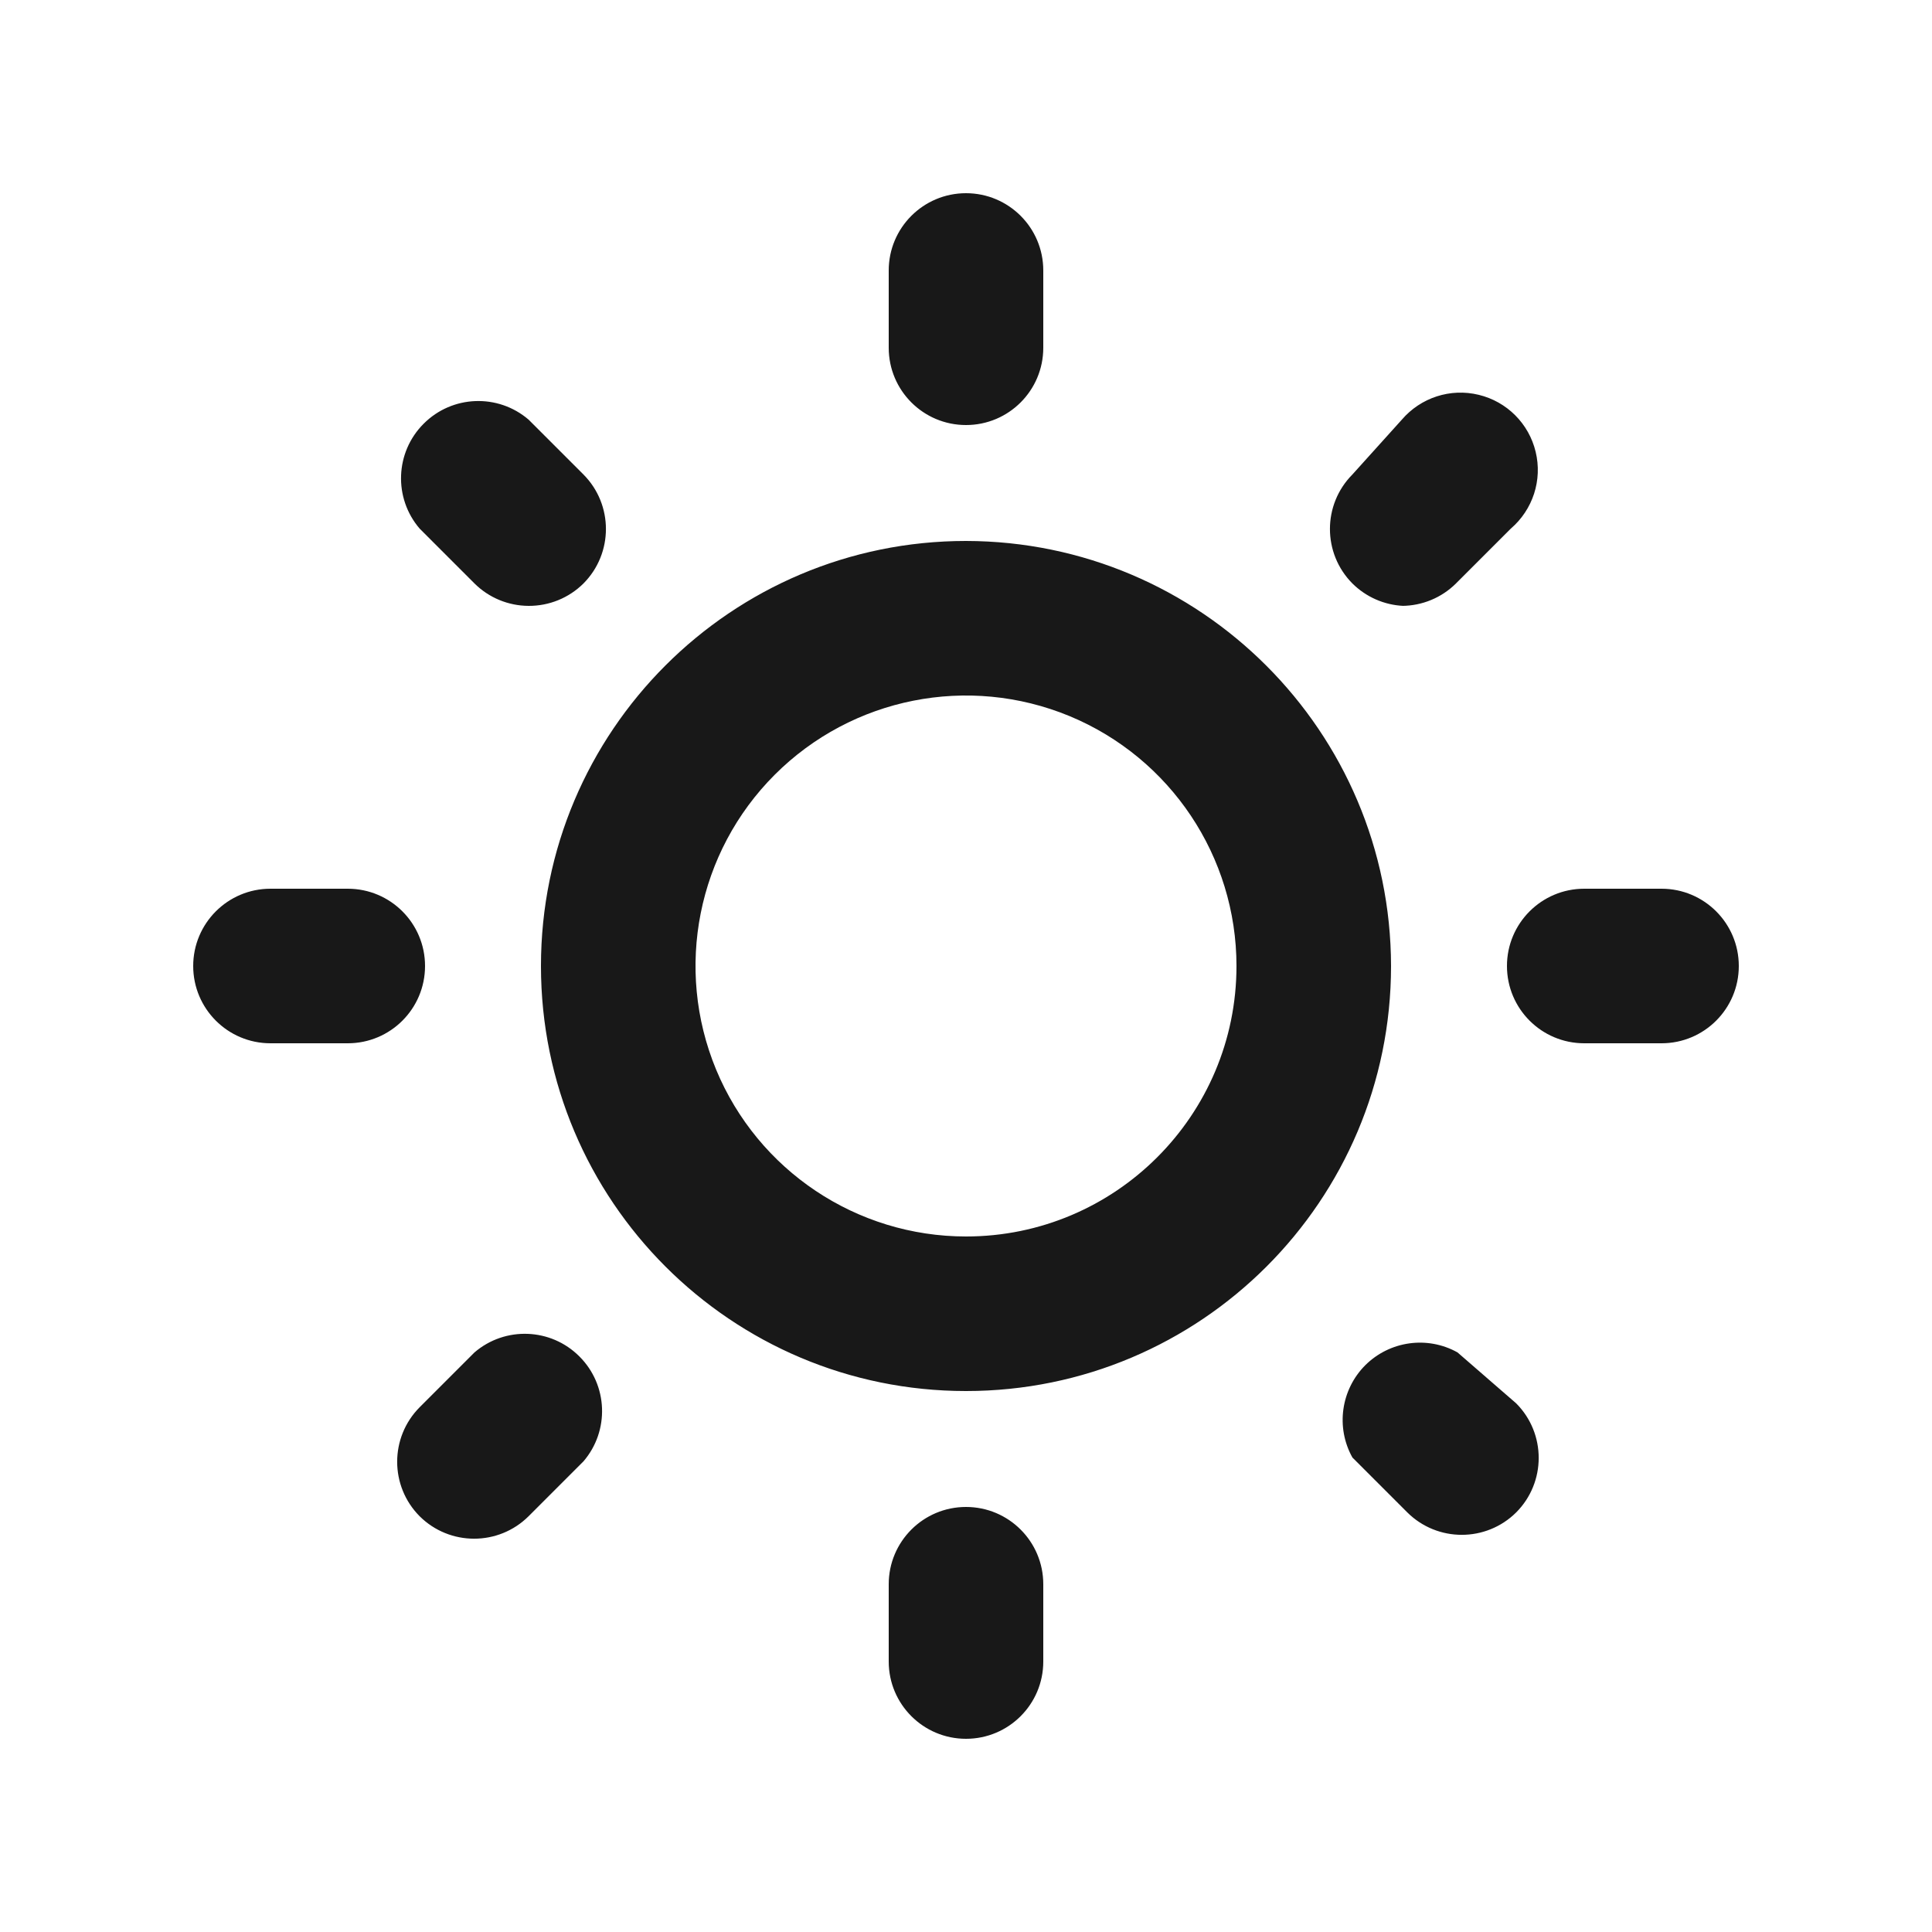<?xml version="1.0" encoding="UTF-8"?>
<svg width="20px" height="20px" viewBox="0 0 20 20" version="1.1" xmlns="http://www.w3.org/2000/svg" xmlns:xlink="http://www.w3.org/1999/xlink">
    <!-- Generator: Sketch 62 (91390) - https://sketch.com -->
    <title>icons/light-mode</title>
    <desc>Created with Sketch.</desc>
    <g id="icons/light-mode" stroke="none" stroke-width="1" fill="none" fill-rule="evenodd">
        <g id="light-mode">
            <rect id="Rectangle" x="0" y="0" width="20" height="20"></rect>
            <g id="sun" transform="translate(2, 2)" fill="#181818">
                <path d="M2.912,12 L2.344,12.568 C2.034,12.88 2.034,13.384 2.344,13.696 C2.656,14.006 3.16,14.006 3.472,13.696 L4.04,13.128 C4.312,12.811 4.294,12.337 3.998,12.042 C3.703,11.746 3.229,11.728 2.912,12 L2.912,12 Z M2.4,8 C2.4,7.558 2.042,7.2 1.6,7.2 L0.8,7.2 C0.358,7.2 0,7.558 0,8 C0,8.442 0.358,8.8 0.8,8.8 L1.6,8.8 C2.042,8.8 2.4,8.442 2.4,8 Z M8,2.4 C8.442,2.4 8.8,2.042 8.8,1.6 L8.8,0.8 C8.8,0.358 8.442,0 8,0 C7.558,0 7.2,0.358 7.2,0.8 L7.2,1.6 C7.2,2.042 7.558,2.4 8,2.4 Z M2.912,4.04 C3.061,4.188 3.262,4.271 3.472,4.272 C3.685,4.273 3.889,4.19 4.04,4.04 C4.35,3.728 4.35,3.224 4.04,2.912 L3.472,2.344 C3.155,2.072 2.681,2.09 2.386,2.386 C2.09,2.681 2.072,3.155 2.344,3.472 L2.912,4.04 Z M12.512,4.272 C12.722,4.271 12.923,4.188 13.072,4.04 L13.64,3.472 C13.868,3.276 13.968,2.97 13.897,2.677 C13.827,2.385 13.599,2.157 13.307,2.087 C13.014,2.016 12.708,2.116 12.512,2.344 L12,2.912 C11.69,3.224 11.69,3.728 12,4.04 C12.141,4.18 12.329,4.263 12.528,4.272 L12.512,4.272 Z M15.2,7.2 L14.4,7.2 C13.958,7.2 13.6,7.558 13.6,8 C13.6,8.442 13.958,8.8 14.4,8.8 L15.2,8.8 C15.642,8.8 16,8.442 16,8 C16,7.558 15.642,7.2 15.2,7.2 Z M8,13.6 C7.558,13.6 7.2,13.958 7.2,14.4 L7.2,15.2 C7.2,15.642 7.558,16 8,16 C8.442,16 8.8,15.642 8.8,15.2 L8.8,14.4 C8.8,13.958 8.442,13.6 8,13.6 Z M13.088,12 C12.776,11.826 12.386,11.881 12.133,12.133 C11.881,12.386 11.826,12.776 12,13.088 L12.568,13.656 C12.88,13.966 13.384,13.966 13.696,13.656 C14.006,13.344 14.006,12.84 13.696,12.528 L13.088,12 Z M8,3.6 C5.57,3.6 3.6,5.57 3.6,8 C3.6,10.43 5.57,12.4 8,12.4 C10.43,12.4 12.4,10.43 12.4,8 C12.396,5.572 10.428,3.604 8,3.6 Z M8,10.8 C6.868,10.8 5.847,10.118 5.413,9.072 C4.98,8.025 5.219,6.821 6.02,6.02 C6.821,5.219 8.025,4.98 9.072,5.413 C10.118,5.847 10.8,6.868 10.8,8 C10.8,9.546 9.546,10.8 8,10.8 L8,10.8 Z" id="Shape"></path>
            </g>
        </g>
    </g>
</svg>